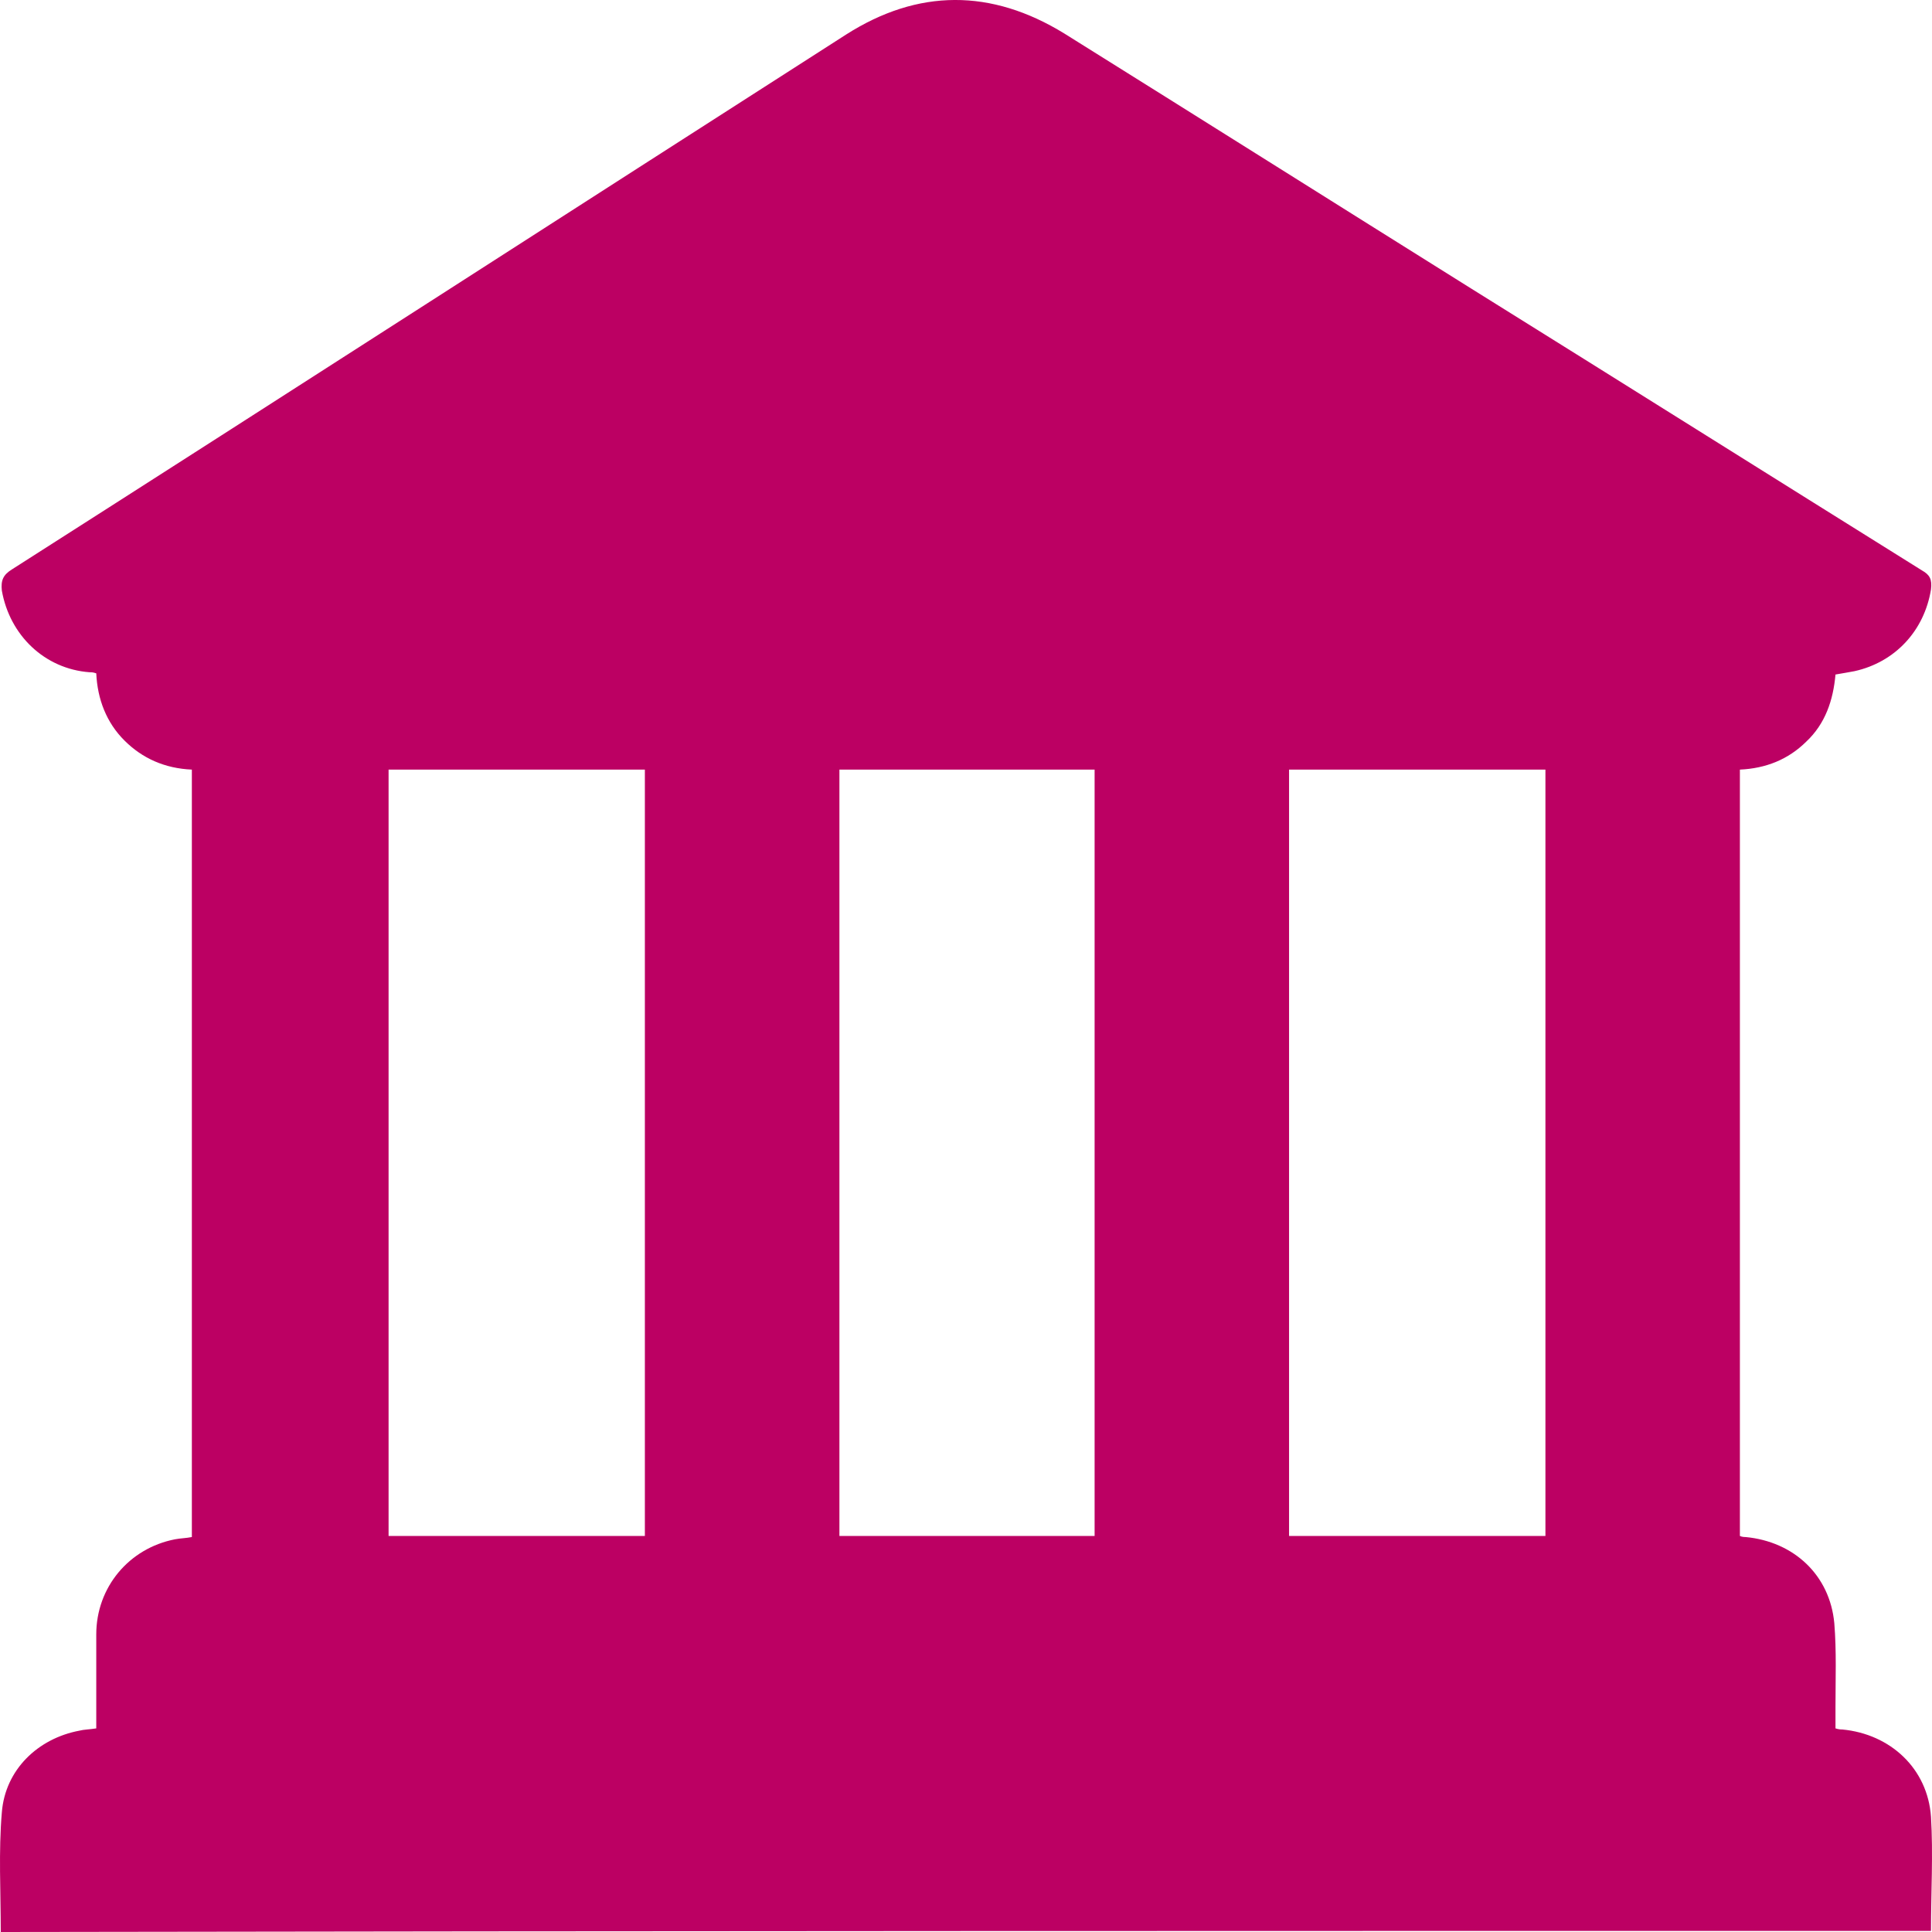<svg width="23" height="23" viewBox="0 0 23 23" fill="none" xmlns="http://www.w3.org/2000/svg">
<path d="M22.988 22.987C22.988 22.534 23.015 22.068 22.988 21.628C22.948 21.055 22.506 20.643 21.931 20.589C21.917 20.589 21.891 20.589 21.851 20.576C21.851 20.496 21.851 20.403 21.851 20.323C21.851 19.99 21.864 19.657 21.837 19.324C21.784 18.751 21.355 18.352 20.78 18.298C20.767 18.298 20.74 18.298 20.713 18.285C20.713 15.248 20.713 12.212 20.713 9.162C21.021 9.148 21.288 9.042 21.503 8.829C21.73 8.616 21.824 8.336 21.851 8.03C21.931 8.016 22.011 8.003 22.078 7.99C22.56 7.883 22.908 7.51 22.988 7.017C23.002 6.898 22.975 6.844 22.881 6.791C21.088 5.672 19.308 4.553 17.514 3.435C15.895 2.422 14.289 1.41 12.669 0.398C11.8 -0.135 10.93 -0.135 10.073 0.411C6.767 2.529 3.462 4.66 0.143 6.778C0.036 6.844 0.009 6.911 0.022 7.031C0.116 7.563 0.531 7.963 1.066 8.003C1.093 8.003 1.106 8.003 1.146 8.016C1.16 8.323 1.267 8.602 1.481 8.815C1.695 9.029 1.963 9.148 2.284 9.162C2.284 12.212 2.284 15.248 2.284 18.298C2.217 18.312 2.15 18.312 2.083 18.325C1.534 18.432 1.146 18.898 1.146 19.457C1.146 19.83 1.146 20.203 1.146 20.576C1.066 20.589 0.999 20.589 0.946 20.603C0.45 20.696 0.062 21.069 0.022 21.575C-0.018 22.041 0.009 22.52 0.009 23C7.677 22.987 15.333 22.987 22.988 22.987ZM4.626 9.162C5.657 9.162 6.66 9.162 7.677 9.162C7.677 12.212 7.677 15.248 7.677 18.285C6.66 18.285 5.643 18.285 4.626 18.285C4.626 15.235 4.626 12.212 4.626 9.162ZM15.346 18.285C15.346 15.235 15.346 12.198 15.346 9.162C16.363 9.162 17.38 9.162 18.398 9.162C18.398 12.212 18.398 15.248 18.398 18.285C17.367 18.285 16.363 18.285 15.346 18.285ZM13.031 9.162C13.031 12.212 13.031 15.248 13.031 18.285C12.014 18.285 11.01 18.285 9.993 18.285C9.993 15.235 9.993 12.198 9.993 9.162C11.01 9.162 12.014 9.162 13.031 9.162Z" fill="#BC0063"/>
</svg>
